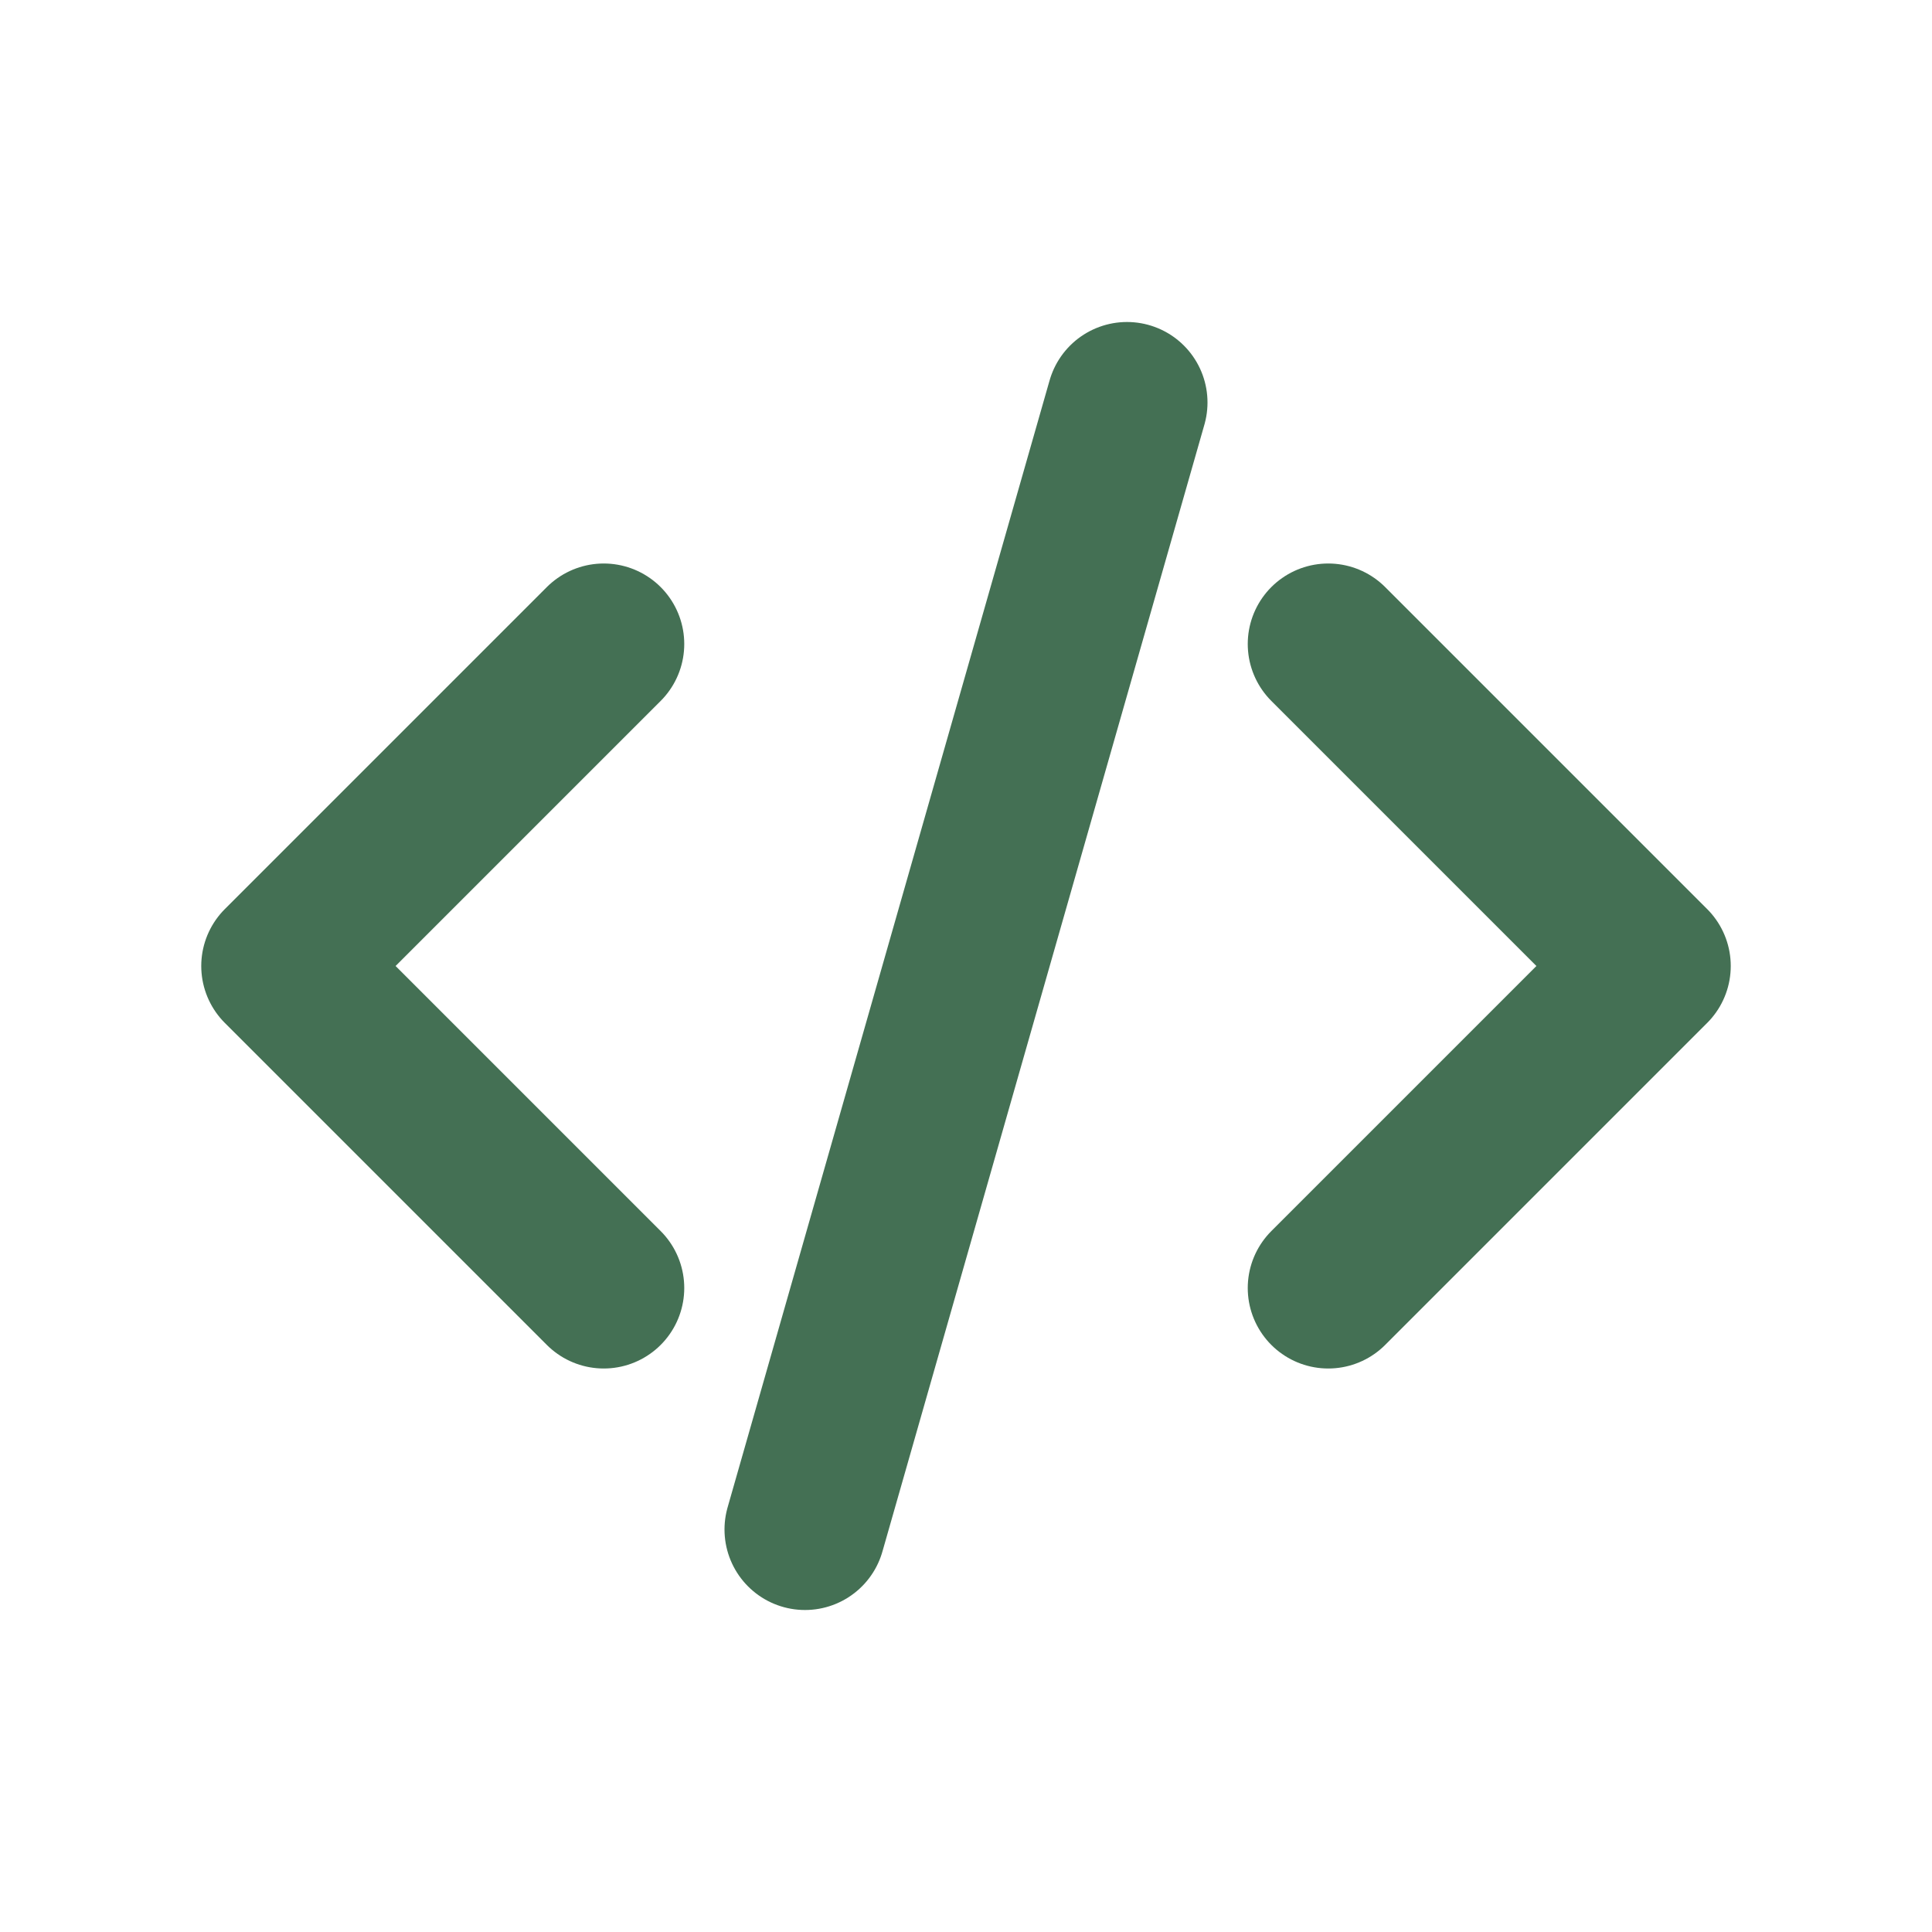 <svg width="64" height="64" viewBox="0 0 24 24" fill="none" xmlns="http://www.w3.org/2000/svg">
  <path d="M7.5 8L3.5 12L7.5 16" stroke="#447054ff" stroke-width="2" stroke-linecap="round" stroke-linejoin="round"/>
  <path d="M16.5 8L20.5 12L16.5 16" stroke="#447054ff" stroke-width="2" stroke-linecap="round" stroke-linejoin="round"/>
  <path d="M10 19L14 5" stroke="#447054ff" stroke-width="2" stroke-linecap="round" stroke-linejoin="round"/>
</svg>
